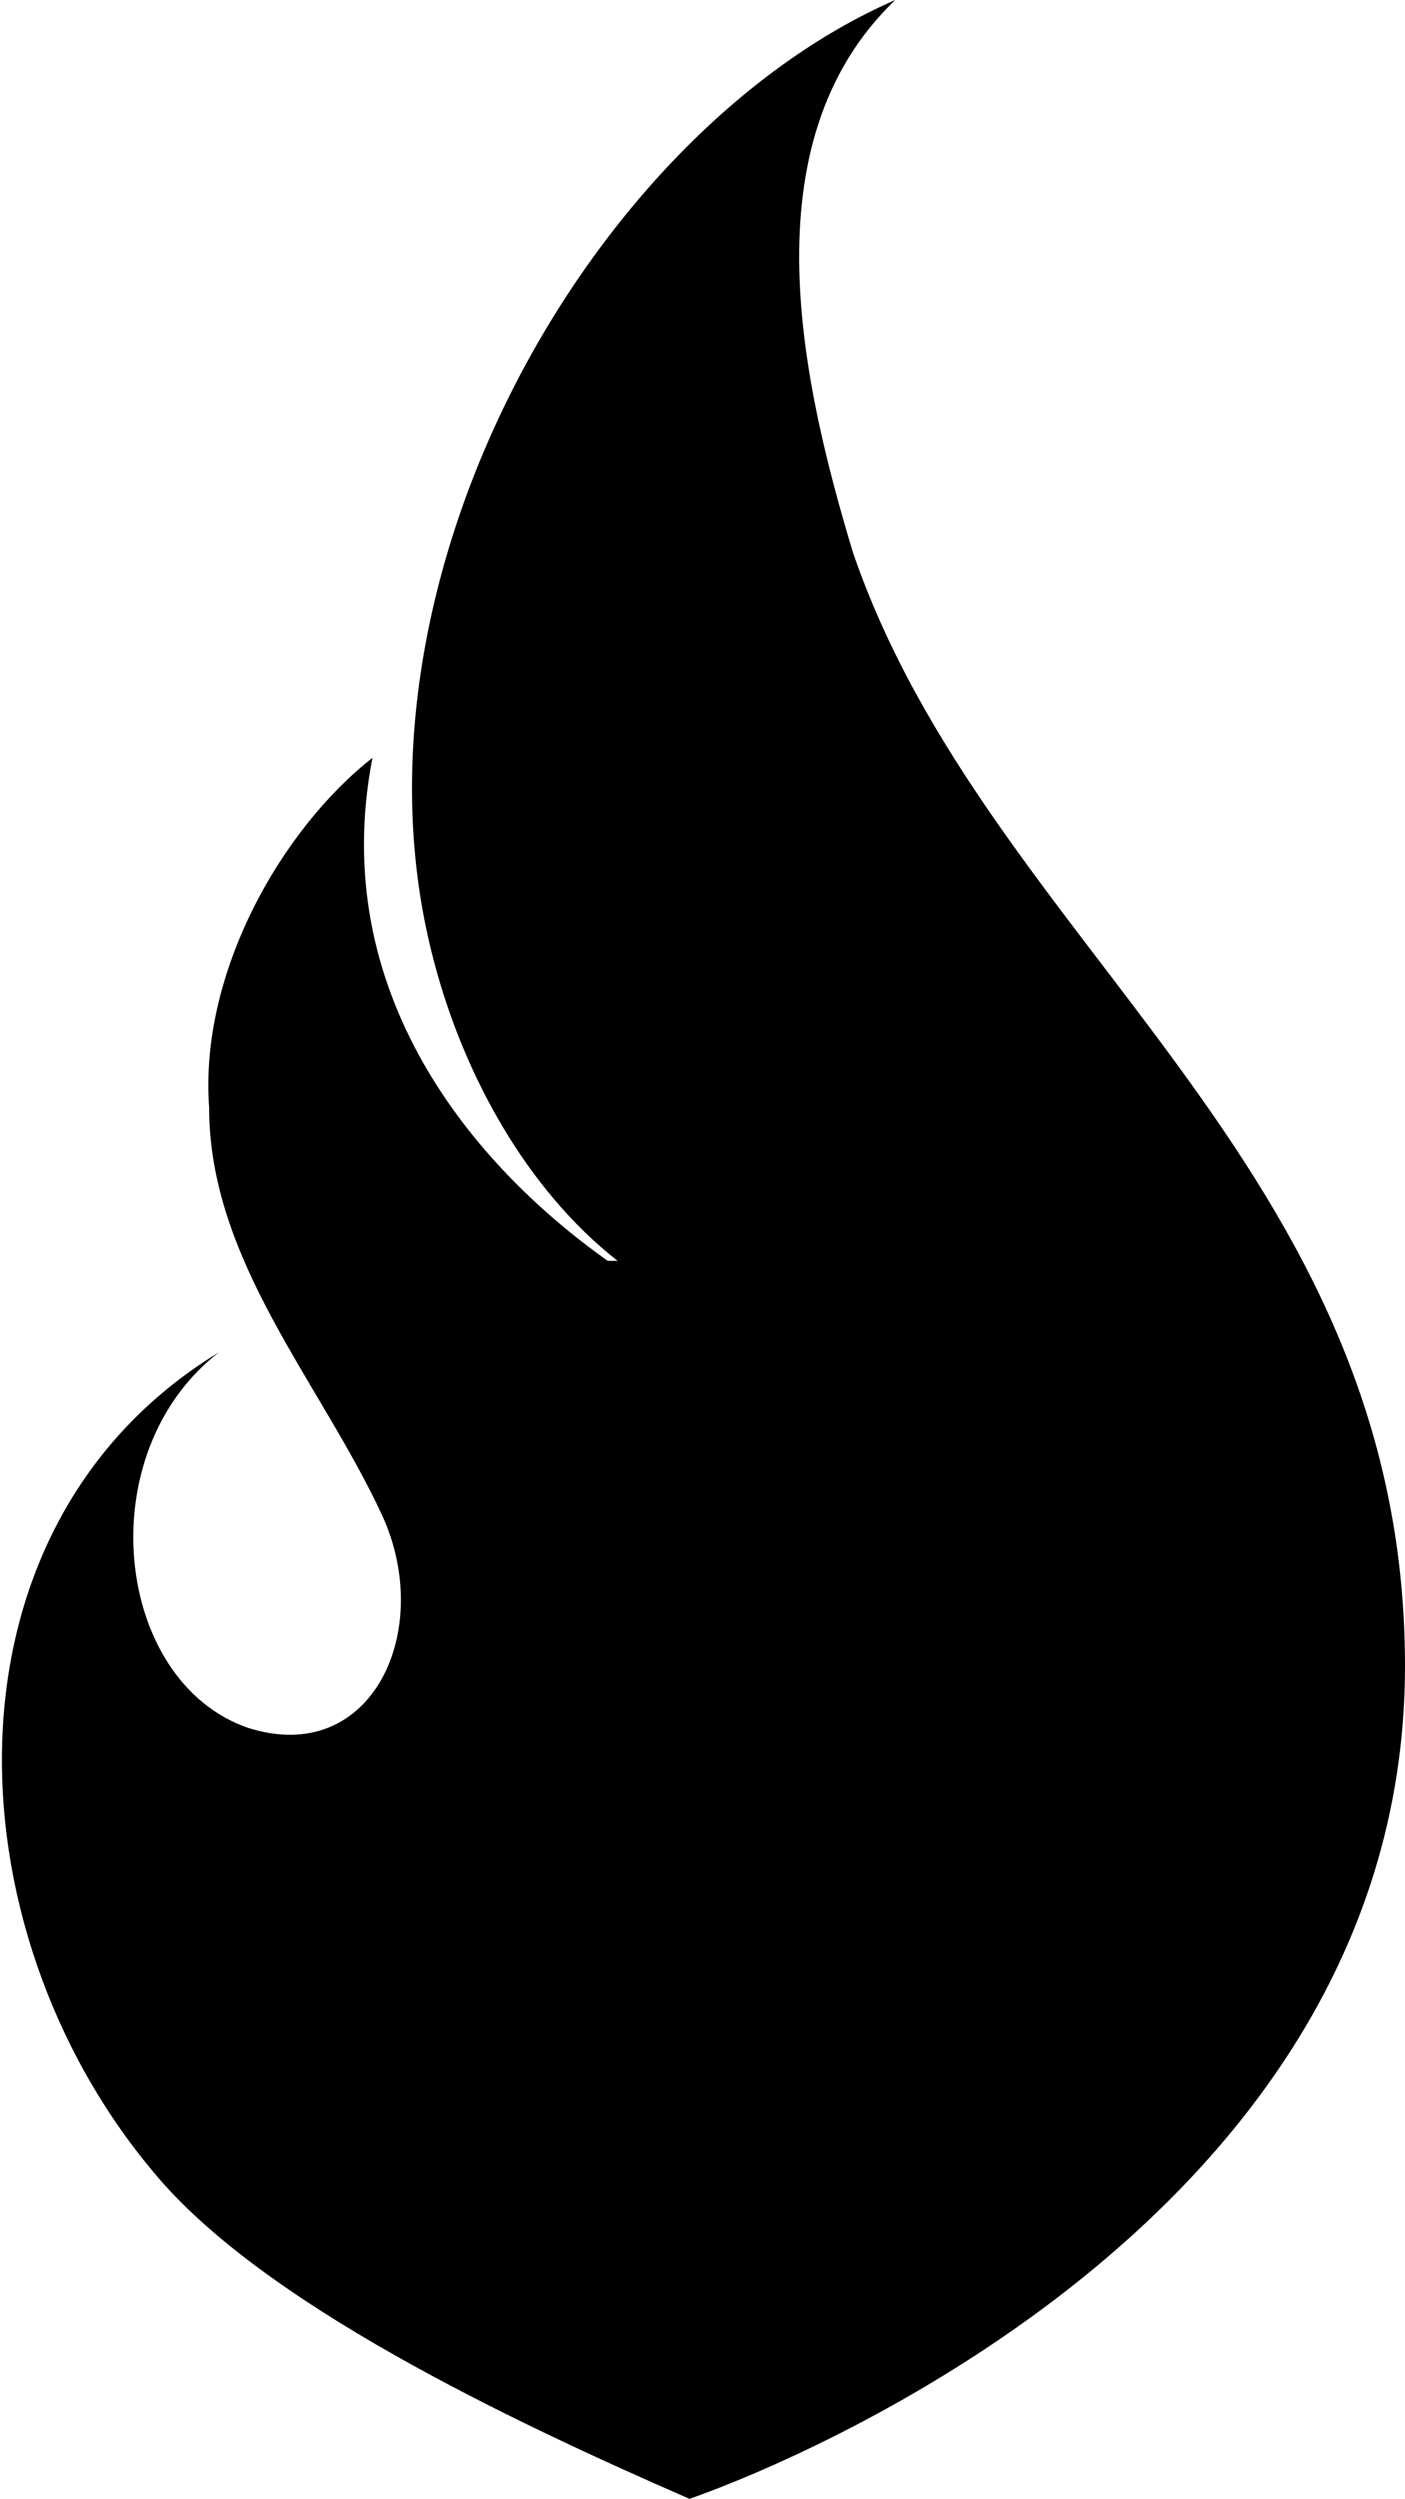 <?xml version="1.0" encoding="utf-8"?>
<!-- Generator: Adobe Illustrator 23.0.3, SVG Export Plug-In . SVG Version: 6.00 Build 0)  -->
<svg version="1.1" id="Layer_1" xmlns="http://www.w3.org/2000/svg" xmlns:xlink="http://www.w3.org/1999/xlink" x="0px" y="0px"
	 viewBox="0 0 43 76.5" style="enable-background:new 0 0 43 76.5;" xml:space="preserve">
<g>
	<path d="M21.1,76.5c-5.5-2.4-13.1-6-16.4-10c-6.3-7.5-6.7-19.8,2-25.1c-4,3.1-3.2,10.1,0.9,11.5c3.8,1.2,5.7-3,4.1-6.5
		c-1.9-4.1-5.3-7.8-5.3-12.5c-0.3-4.1,2.2-8.5,5-10.7c-1.4,7.2,3.1,12.5,7.2,15.4h0.3c-2.8-2.2-4.7-5.7-5.6-9.1
		C10.2,18,18,4.1,27.4,0c-4.6,4.4-2.8,11.9-1.3,16.9C30.2,28.9,43,35.6,43,51C43,69.2,21.1,76.5,21.1,76.5z"/>
</g>
</svg>
